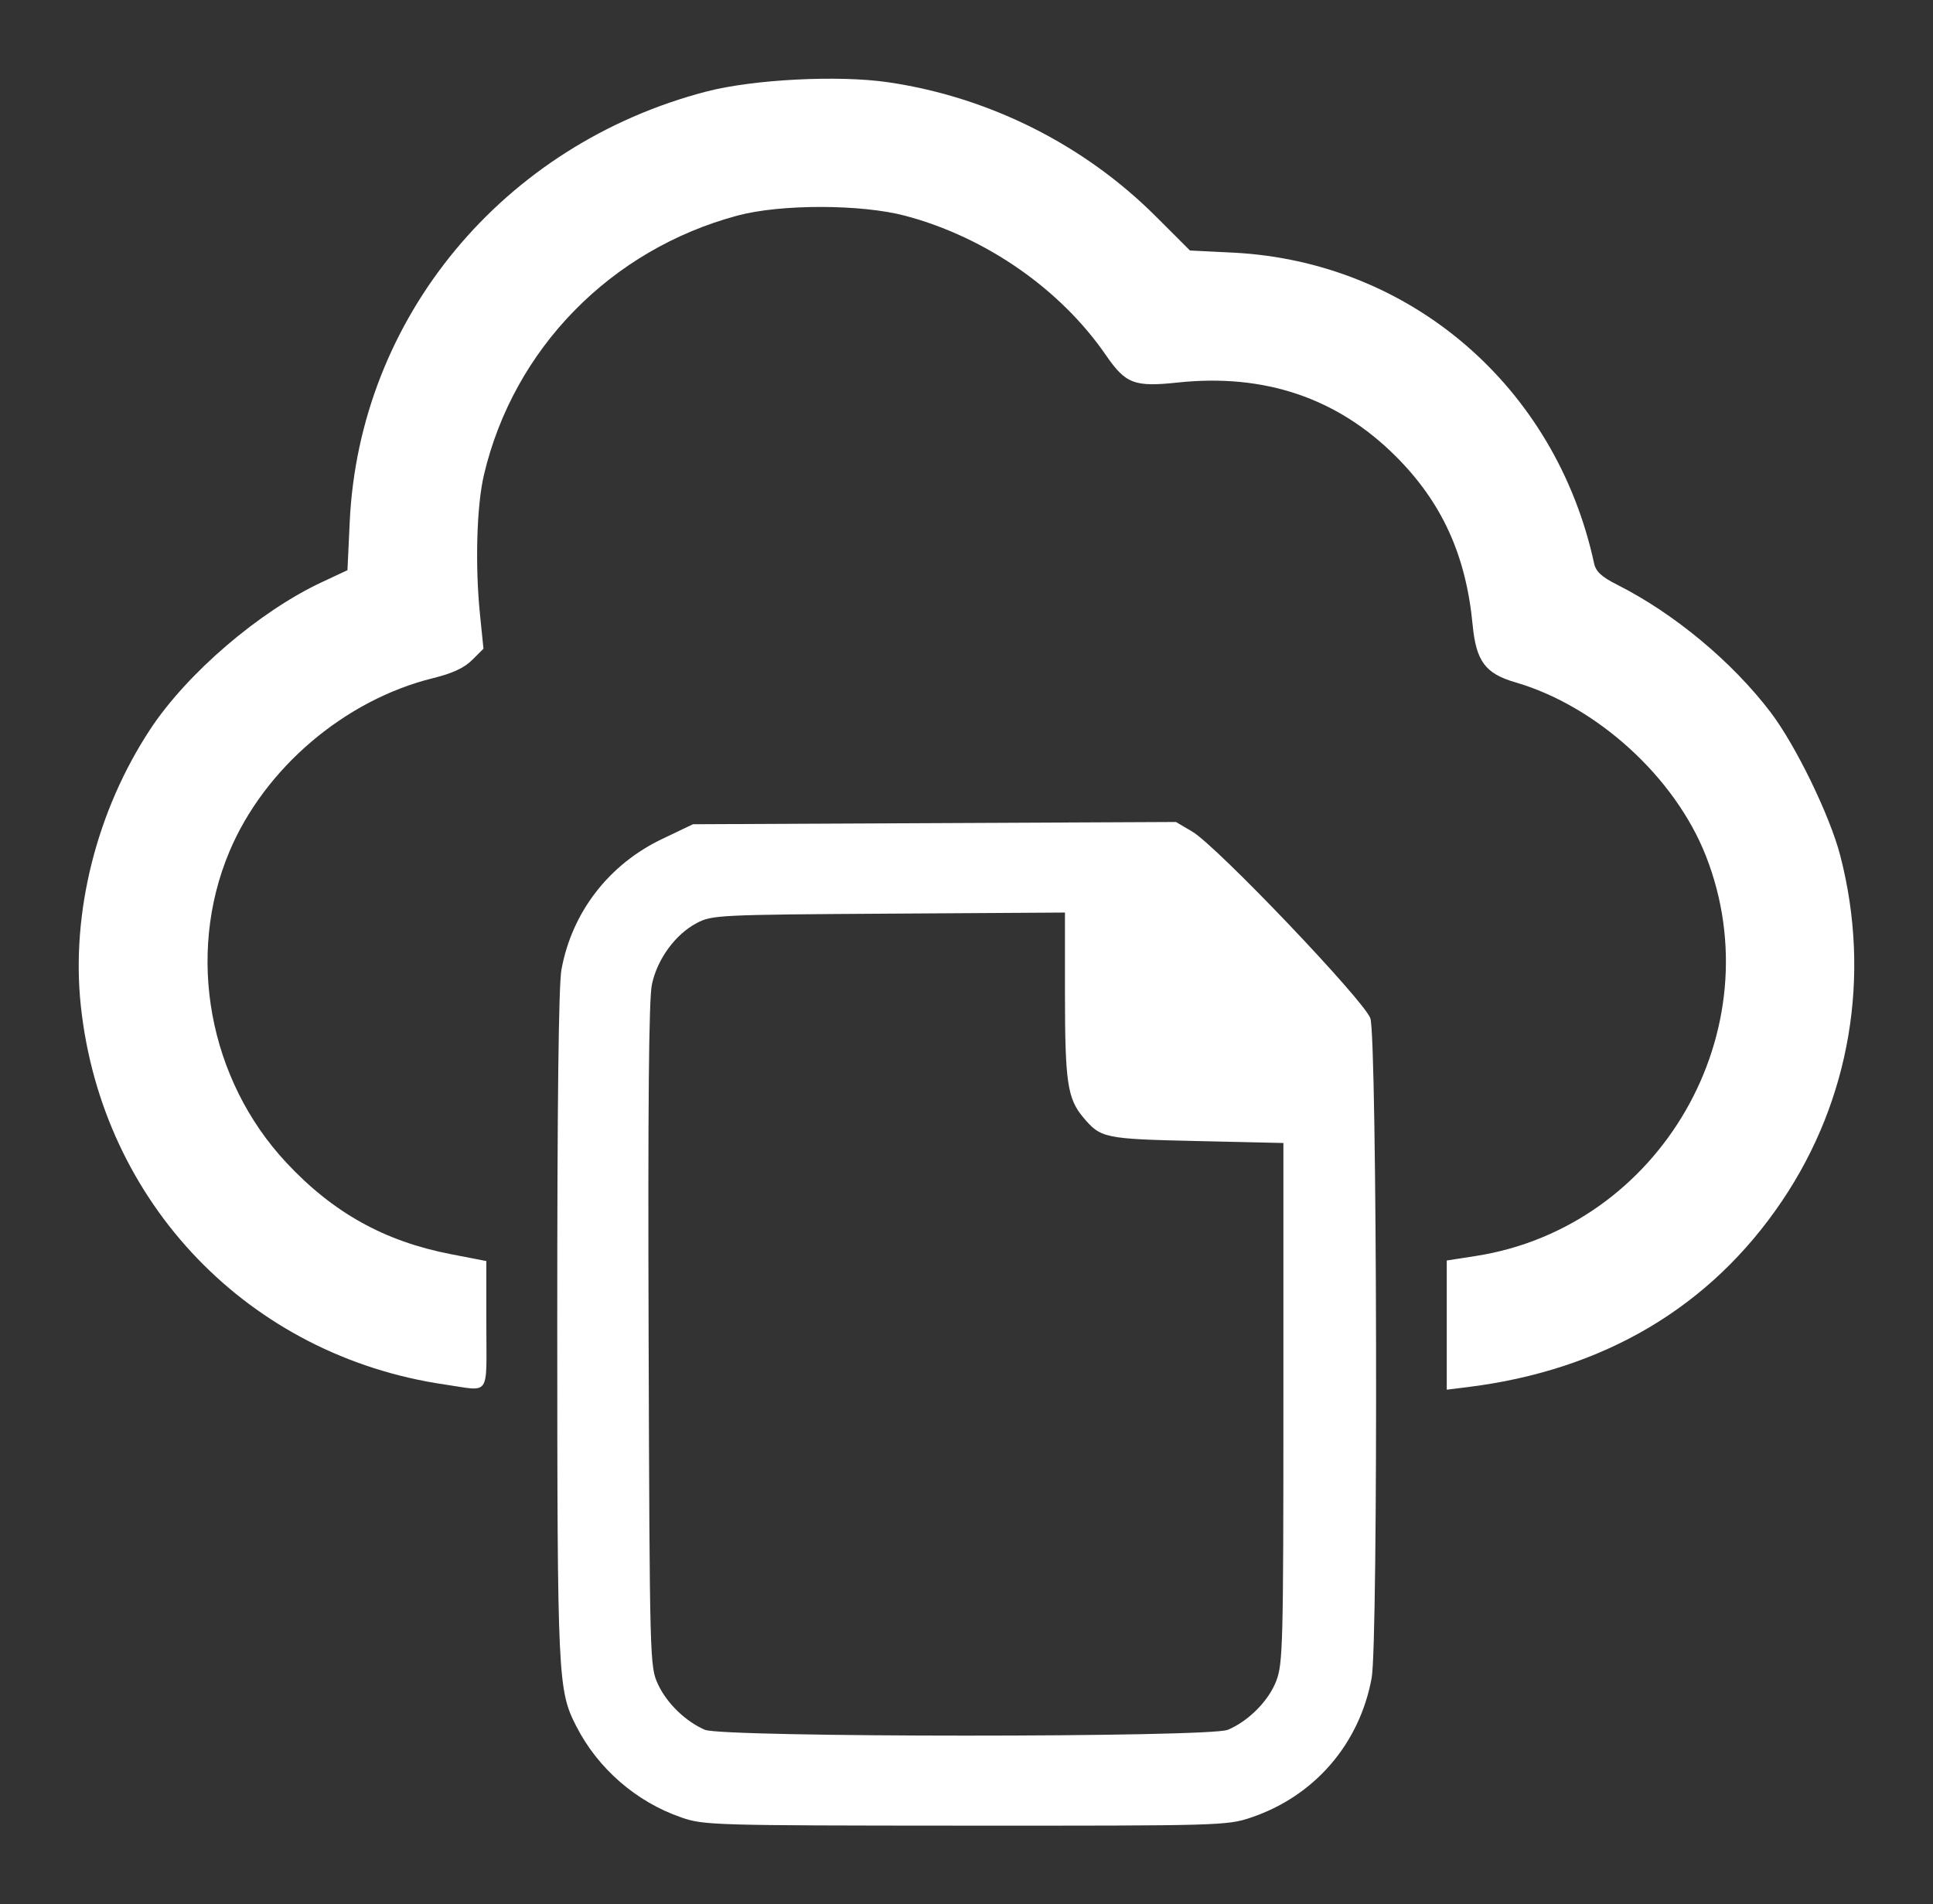 <?xml version="1.0" encoding="UTF-8" standalone="no"?>
<!-- Created with Inkscape (http://www.inkscape.org/) -->

<svg
   width="491.097"
   height="483.921"
   viewBox="0 0 129.936 128.037"
   version="1.1"
   id="svg5"
   inkscape:version="1.1.2 (0a00cf5339, 2022-02-04)"
   sodipodi:docname="icon_file.svg"
   xmlns:inkscape="http://www.inkscape.org/namespaces/inkscape"
   xmlns:sodipodi="http://sodipodi.sourceforge.net/DTD/sodipodi-0.dtd"
   xmlns="http://www.w3.org/2000/svg"
   xmlns:svg="http://www.w3.org/2000/svg">
  <rect x="0" y="0" width="129.936" height="128.037" fill="#333333" stroke="none"/>
  <sodipodi:namedview
     id="namedview7"
     pagecolor="#ffffff"
     bordercolor="#666666"
     borderopacity="1.0"
     inkscape:pageshadow="2"
     inkscape:pageopacity="0.0"
     inkscape:pagecheckerboard="0"
     inkscape:document-units="mm"
     showgrid="false"
     fit-margin-top="20"
     fit-margin-left="20"
     fit-margin-right="20"
     fit-margin-bottom="20"
     units="px"
     lock-margins="true"
     inkscape:zoom="0.5"
     inkscape:cx="399"
     inkscape:cy="572"
     inkscape:window-width="1920"
     inkscape:window-height="1007"
     inkscape:window-x="1366"
     inkscape:window-y="0"
     inkscape:window-maximized="1"
     inkscape:current-layer="layer1" />
  <defs
     id="defs2" />
  <g
     inkscape:label="Capa 1"
     inkscape:groupmode="layer"
     id="layer1"
     transform="translate(0.518,2.572)">
    <path
       style="fill:#ffffff;stroke-width:0.265"
       d="m 45.284,119.622 c -3.025,-1.04 -5.611,-3.285 -7.063,-6.131 -1.241,-2.432 -1.275,-3.144 -1.28,-26.929 -0.003,-14.947 0.091,-22.896 0.282,-23.945 0.704,-3.855 3.183,-7.07 6.772,-8.784 l 2.07,-0.988 16.232,-0.076 16.232,-0.076 1.098,0.646 c 1.637,0.963 11.54,11.345 11.97,12.55 0.456,1.278 0.537,41.931 0.087,44.361 -0.822,4.446 -3.849,7.943 -8.121,9.382 -1.587,0.535 -2.103,0.549 -19.168,0.541 -16.967,-0.009 -17.588,-0.026 -19.111,-0.55 z m 36.726,-5.89 c 1.393,-0.582 2.744,-1.943 3.262,-3.287 0.446,-1.157 0.48,-2.472 0.48,-18.707 v -17.462 l -5.821,-0.132 c -6.223,-0.141 -6.456,-0.19 -7.634,-1.59 -1.06,-1.26 -1.226,-2.379 -1.228,-8.274 l -0.001,-5.498 -11.84,0.074 c -11.416,0.071 -11.878,0.094 -12.898,0.626 -1.448,0.756 -2.674,2.435 -3.03,4.149 -0.203,0.977 -0.269,8.185 -0.218,23.62 0.072,21.923 0.081,22.23 0.629,23.413 0.589,1.274 1.842,2.493 3.149,3.063 1.195,0.522 33.902,0.526 35.151,0.004 z M 29.402,90.517 C 16.229,88.599 6.343,78.327 4.917,65.076 c -0.674,-6.261 1.052,-13.14 4.676,-18.634 2.475,-3.752 7.32,-7.905 11.51,-9.866 l 1.735,-0.812 0.151,-3.234 C 23.628,18.796 33.281,7.144 46.972,3.58 c 3.141,-0.818 8.87,-1.111 12.198,-0.624 6.793,0.993 13.178,4.194 18.018,9.032 l 2.283,2.282 2.876,0.142 c 11.933,0.591 21.719,9.011 24.292,20.902 0.118,0.543 0.505,0.901 1.542,1.423 3.822,1.926 7.722,5.167 10.311,8.567 1.694,2.225 3.999,6.965 4.694,9.657 2.083,8.059 0.673,16.412 -3.919,23.217 -4.814,7.135 -11.988,11.38 -21.145,12.512 l -1.389,0.172 v -4.343 -4.343 l 1.942,-0.302 c 12.423,-1.931 20.06,-15.19 15.484,-26.883 -2.075,-5.302 -7.331,-10.094 -12.823,-11.691 -2.011,-0.584 -2.63,-1.42 -2.863,-3.86 -0.447,-4.692 -2.063,-8.234 -5.172,-11.339 -3.92,-3.916 -8.818,-5.573 -14.644,-4.955 -2.937,0.311 -3.504,0.094 -4.846,-1.855 -3.052,-4.431 -8.058,-7.91 -13.458,-9.351 -2.964,-0.791 -8.384,-0.8 -11.297,-0.018 -8.519,2.285 -15.042,8.954 -17.041,17.421 -0.492,2.082 -0.605,6.076 -0.268,9.399 l 0.234,2.3 -0.763,0.761 c -0.531,0.53 -1.324,0.899 -2.615,1.216 -5.951,1.464 -11.36,6.076 -13.712,11.692 -2.913,6.957 -1.379,15.299 3.844,20.891 3.14,3.362 6.59,5.282 11.047,6.147 l 2.391,0.464 7.93e-4,4.299 c 0.001,4.917 0.321,4.455 -2.772,4.005 z"
       id="path854" />
  </g>
</svg>
